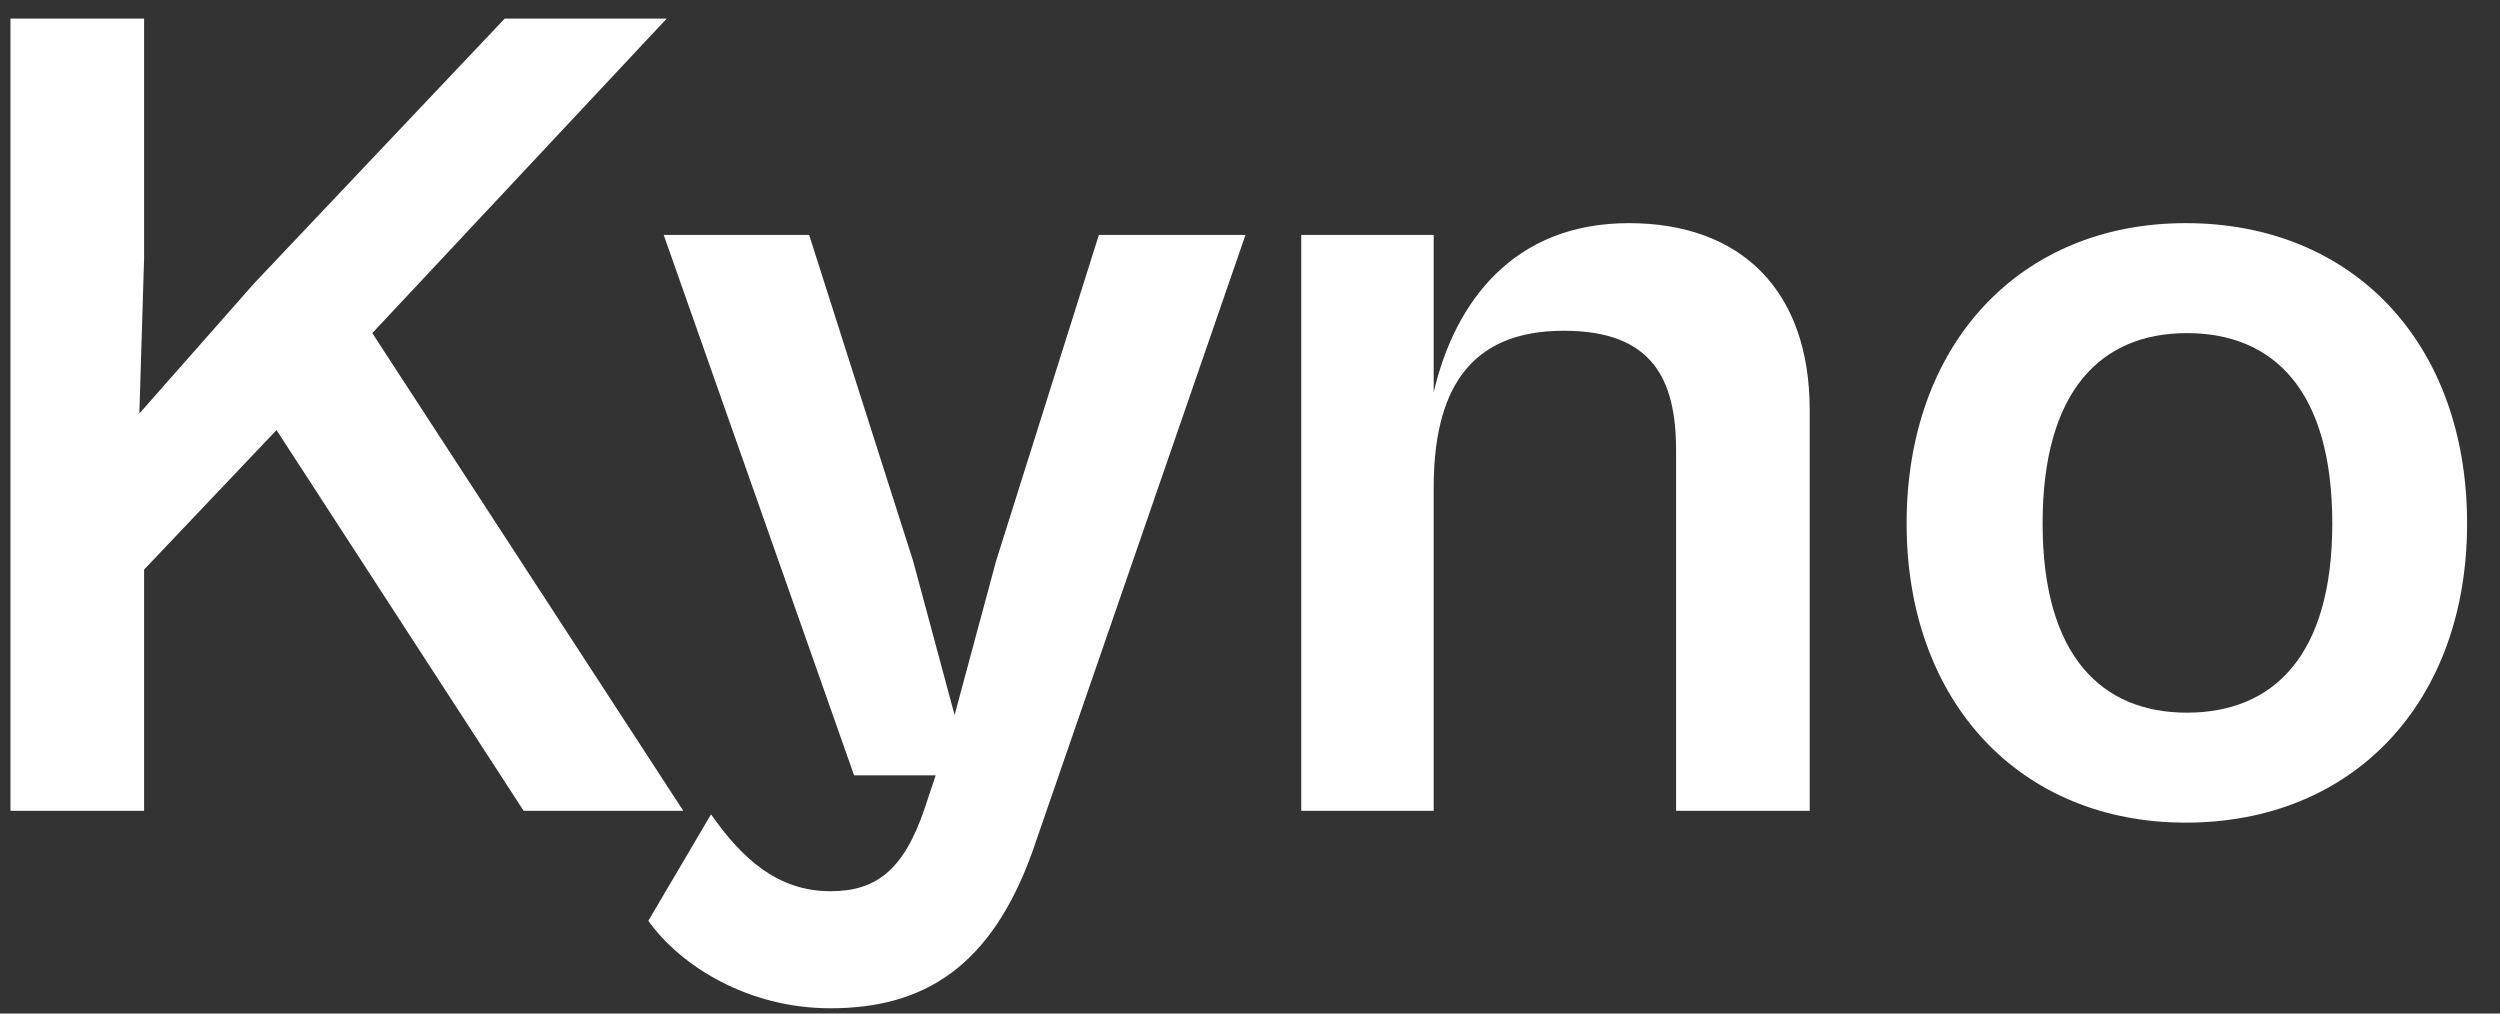 <svg width="74" height="30" viewBox="0 0 74 30" fill="none" xmlns="http://www.w3.org/2000/svg">
<rect x="0" y="0" width="74" height="30" fill="#333333" stroke="none"/>
<path d="M4.265 24V16.86L8.185 12.73L15.5 24H20.225L11.02 9.86L19.735 0.55H14.94L7.52 8.39L4.125 12.24L4.265 7.655V0.55H0.31V24H4.265ZM24.581 29.845C27.346 29.845 29.341 28.62 30.566 25.19L36.866 6.955H32.526L29.481 16.615L28.256 21.165L27.031 16.615L23.951 6.955H19.646L25.281 22.95H27.696L27.381 23.895C26.751 25.785 25.911 26.38 24.581 26.38C23.006 26.38 21.956 25.4 21.046 24.105L19.191 27.255C20.136 28.585 22.131 29.845 24.581 29.845ZM42.437 24V14.445C42.437 11.645 43.417 9.79 46.287 9.79C48.912 9.79 49.612 11.225 49.612 13.325V24H53.567V12.135C53.567 8.6 51.537 6.605 48.212 6.605C44.817 6.605 43.067 8.915 42.437 11.61V6.955H38.517V24H42.437ZM64.696 24.35C69.666 24.35 73.026 20.78 73.026 15.495C73.026 10.175 69.666 6.605 64.696 6.605C59.796 6.605 56.436 10.175 56.436 15.495C56.436 20.78 59.796 24.35 64.696 24.35ZM64.731 21.095C62.211 21.095 60.461 19.415 60.461 15.495C60.461 11.54 62.211 9.86 64.731 9.86C67.286 9.86 69.036 11.54 69.036 15.495C69.036 19.415 67.286 21.095 64.731 21.095Z" fill="white"/>
</svg>
